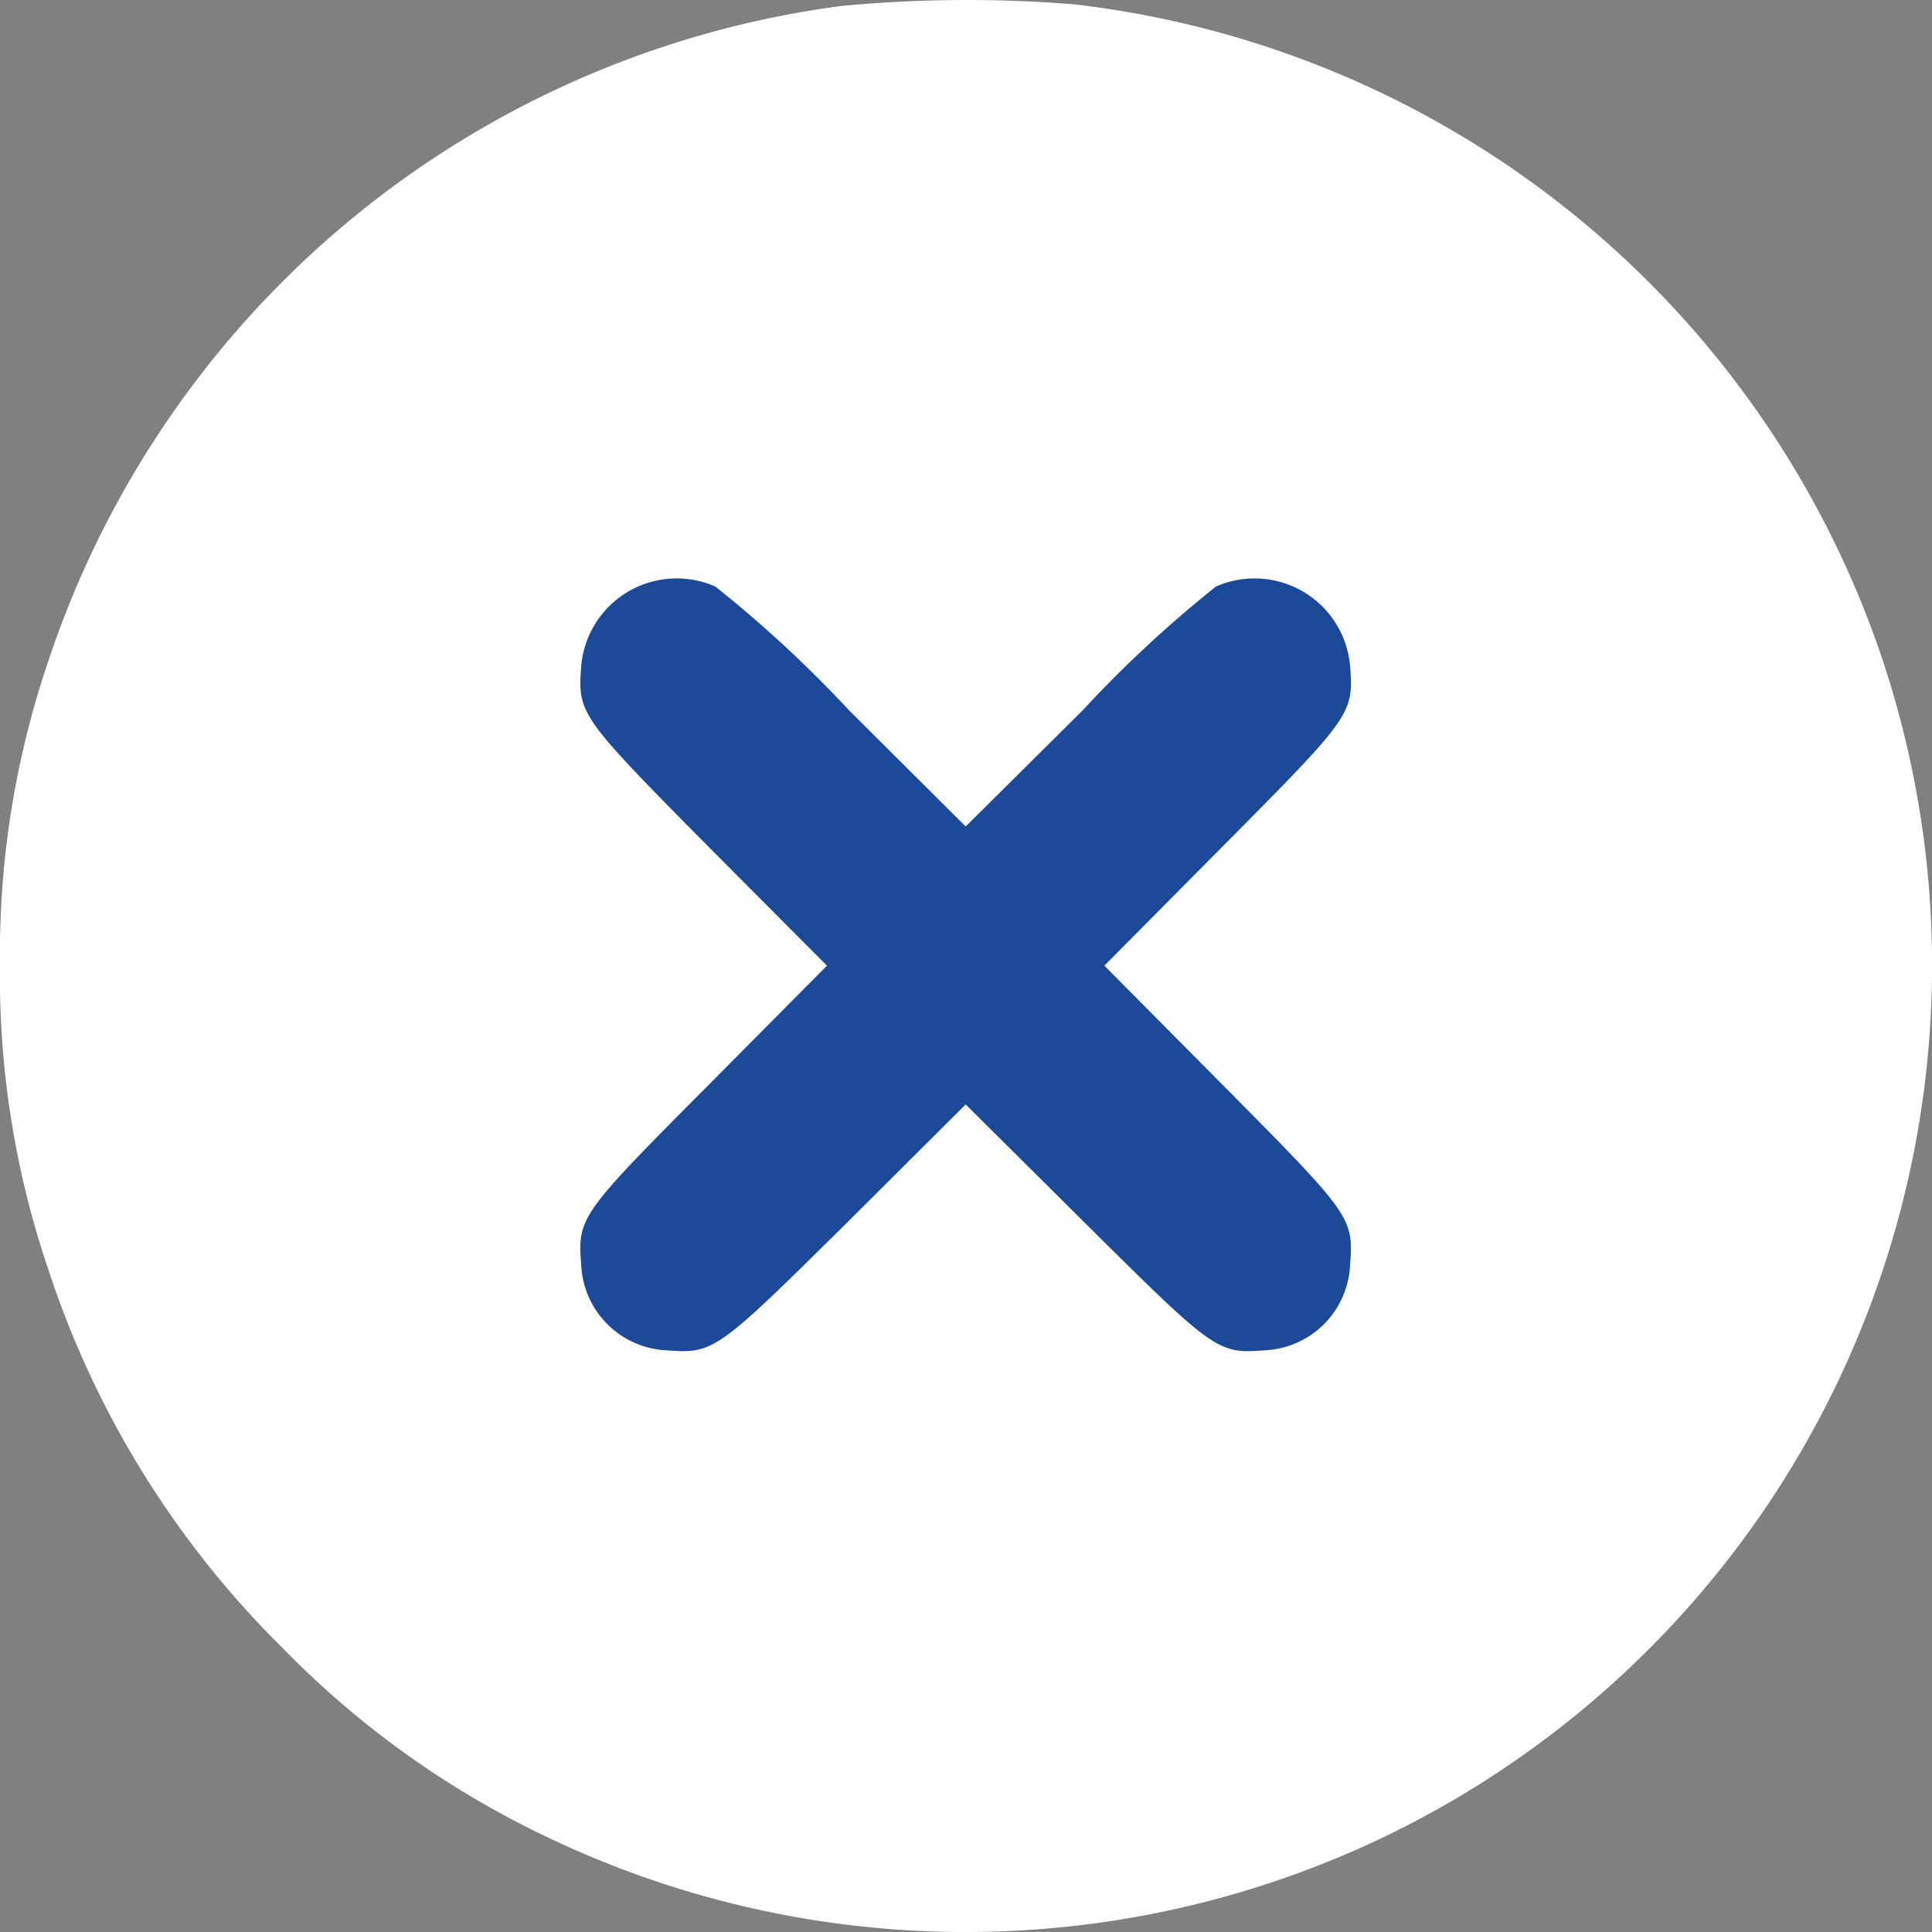 <svg xmlns="http://www.w3.org/2000/svg" width="28.54" height="28.54" viewBox="0 0 28.54 28.54">
  <rect x="0" y="0" width="28.54" height="28.54" fill="#808080" stroke="none"/>
  <g id="Group_8147" data-name="Group 8147" transform="translate(0)">
    <g id="Group_8056" data-name="Group 8056" transform="translate(0)">
      <g id="Group_8055" data-name="Group 8055">
        <ellipse id="Ellipse_554" data-name="Ellipse 554" cx="9.333" cy="9.345" rx="9.333" ry="9.345" transform="translate(4.943 4.925)" fill="#1d4999"/>
        <g id="close-_1_">
          <path id="Path_44181" data-name="Path 44181" d="M55.423-468.747a14.312,14.312,0,0,0-11.713,9.688,13.427,13.427,0,0,0-.71,4.482,13.427,13.427,0,0,0,.71,4.482,13.969,13.969,0,0,0,3.469,5.608A13.585,13.585,0,0,0,51-441.738a14.315,14.315,0,0,0,12.524,0,14.288,14.288,0,0,0,7.26-17.427,14.328,14.328,0,0,0-11.928-9.608A19.6,19.6,0,0,0,55.423-468.747Zm-1.855,8.576a18.171,18.171,0,0,1,1.976,1.829l1.721,1.715,1.728-1.715a17.777,17.777,0,0,1,1.969-1.829A1.416,1.416,0,0,1,62.944-459c.054.71.027.744-1.882,2.667l-1.748,1.762,1.748,1.762c1.9,1.916,1.935,1.956,1.882,2.66a1.323,1.323,0,0,1-1.259,1.26c-.7.054-.743.02-2.659-1.883l-1.761-1.749-1.755,1.749c-1.922,1.9-1.962,1.936-2.665,1.883a1.323,1.323,0,0,1-1.259-1.26c-.054-.7-.027-.744,1.882-2.66l1.748-1.762-1.748-1.755c-1.909-1.93-1.935-1.963-1.882-2.673A1.416,1.416,0,0,1,53.568-460.171Z" transform="translate(-43 468.836)" fill="#fff"/>
        </g>
      </g>
    </g>
  </g>
</svg>
